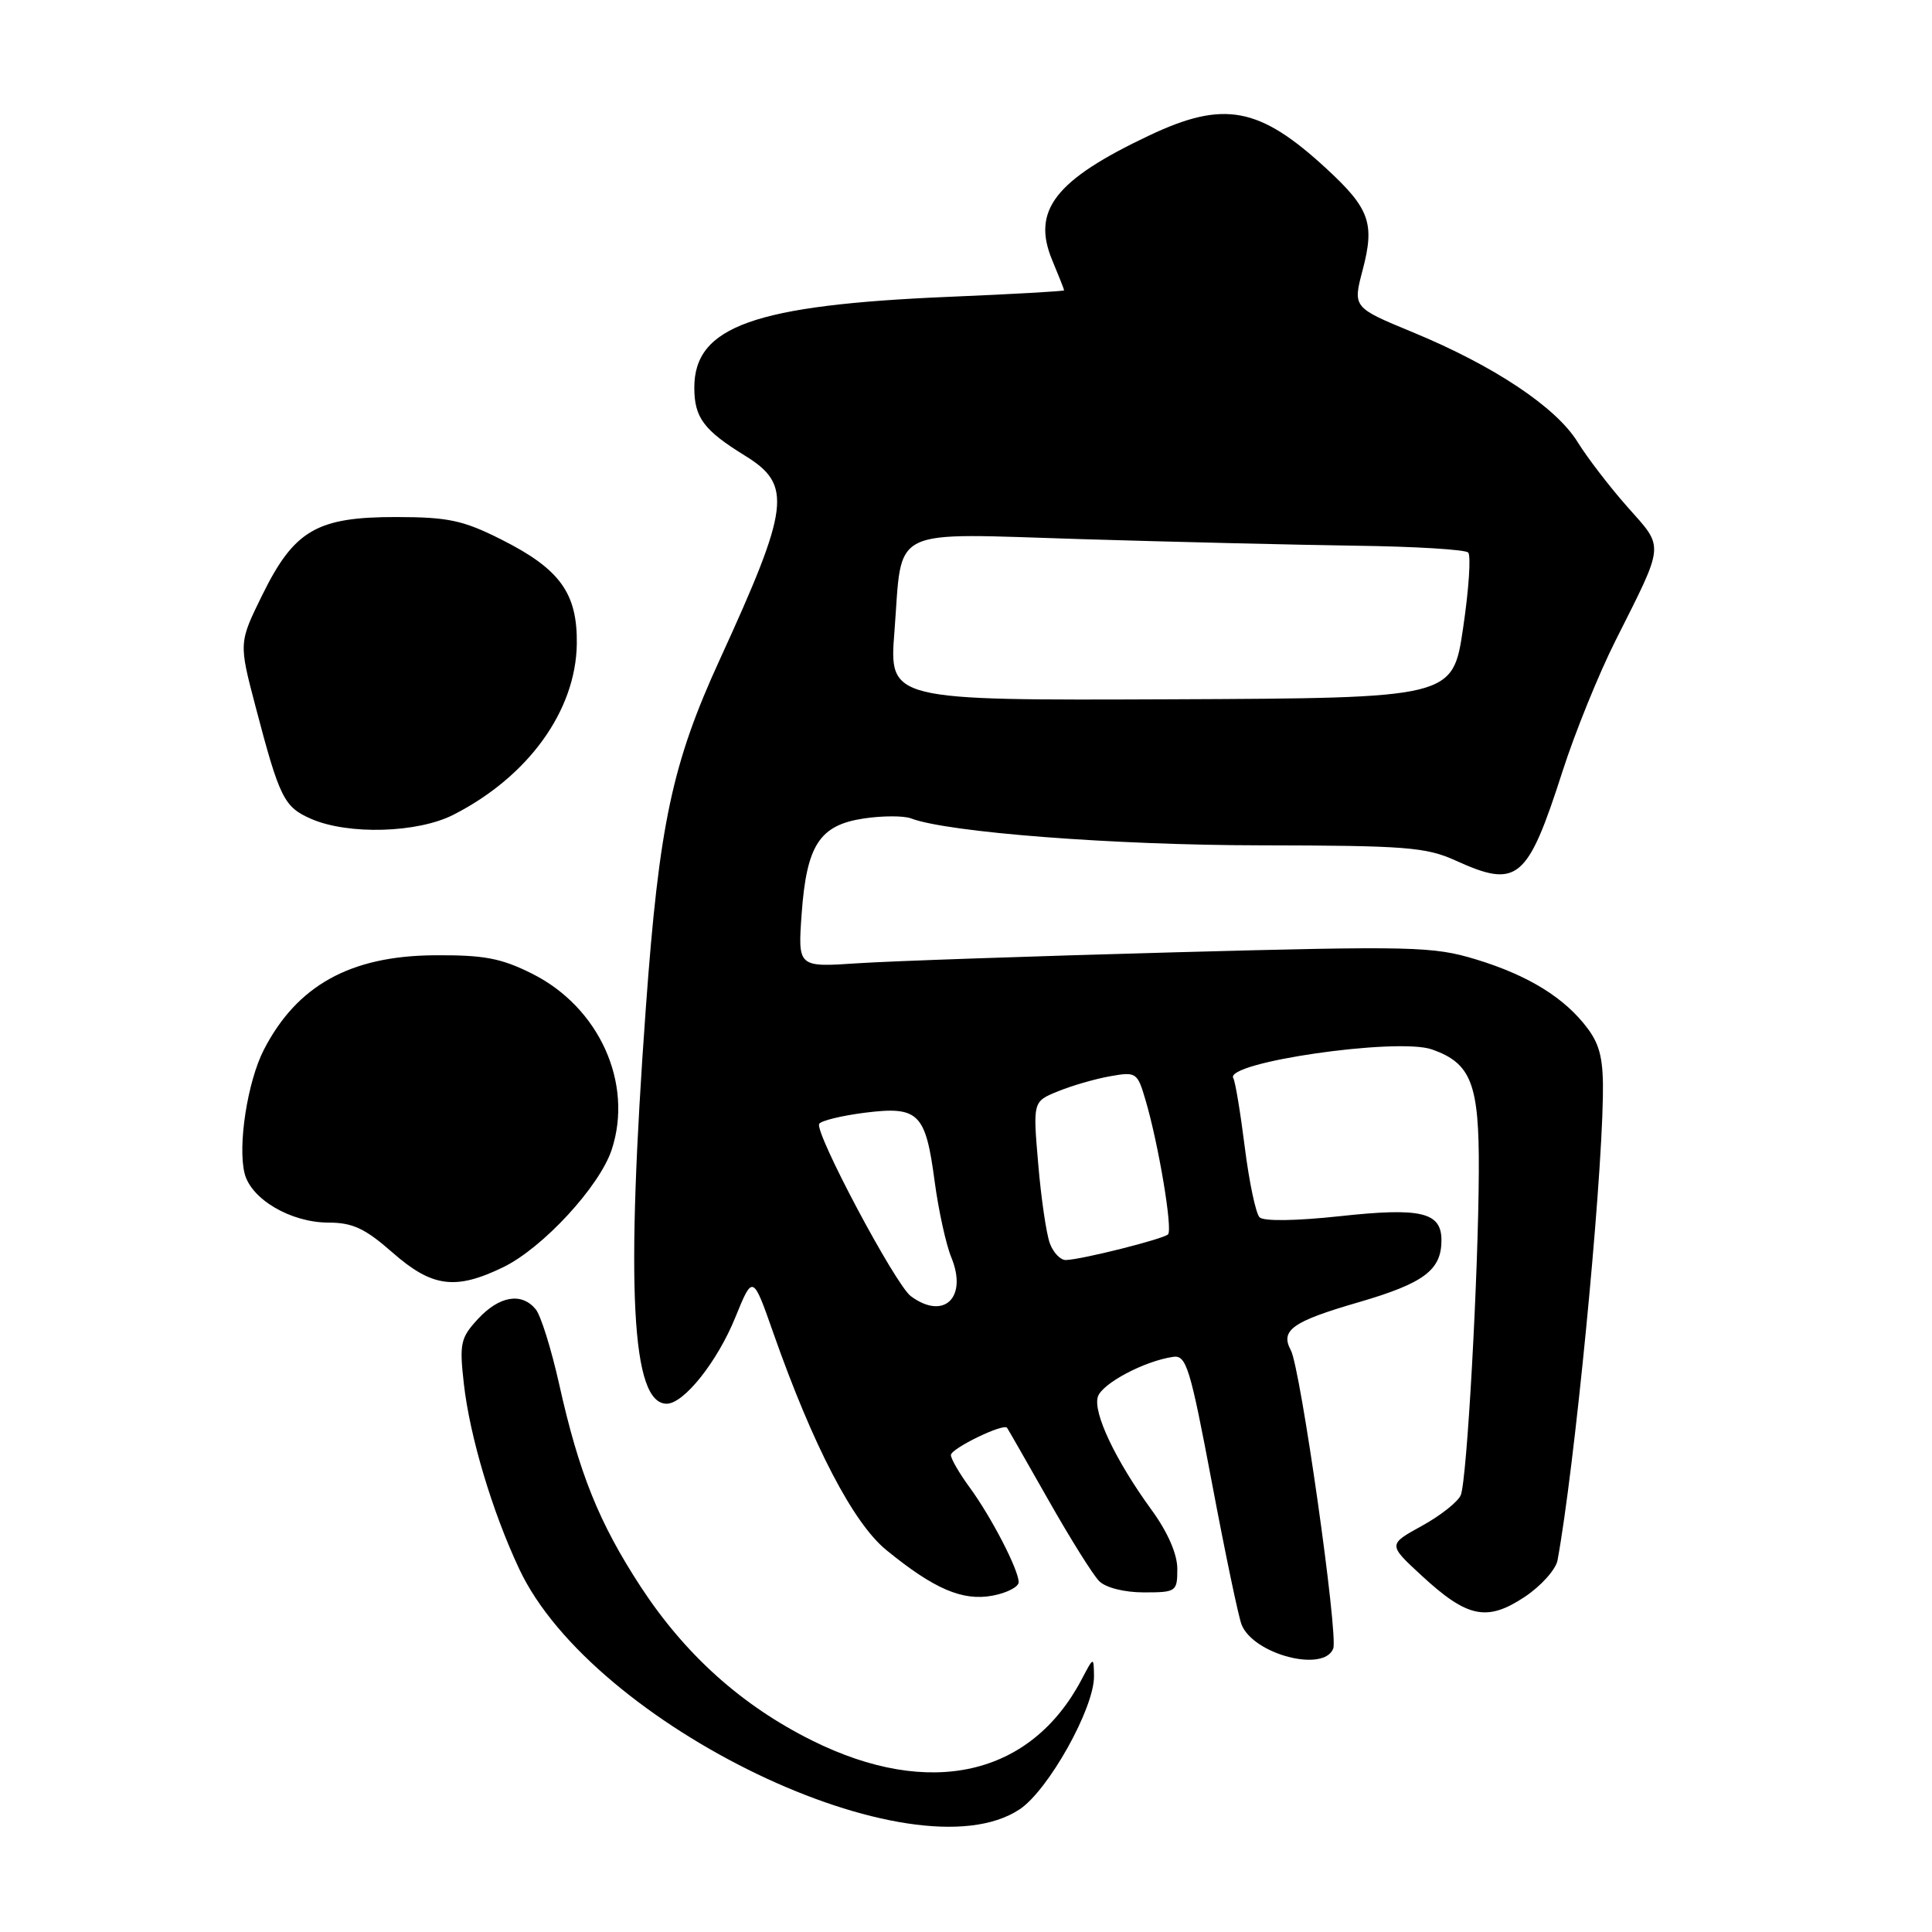 <?xml version="1.0" encoding="UTF-8" standalone="no"?>
<!DOCTYPE svg PUBLIC "-//W3C//DTD SVG 1.1//EN" "http://www.w3.org/Graphics/SVG/1.1/DTD/svg11.dtd" >
<svg xmlns="http://www.w3.org/2000/svg" xmlns:xlink="http://www.w3.org/1999/xlink" version="1.1" viewBox="0 0 256 256">
 <g >
 <path fill="currentColor"
d=" M 135.10 239.75 C 138.92 237.22 145.02 226.29 144.96 222.09 C 144.92 219.50 144.92 219.50 143.34 222.50 C 136.60 235.33 123.19 238.38 107.61 230.63 C 98.28 225.99 90.78 219.25 84.89 210.24 C 79.36 201.76 76.72 195.21 74.09 183.40 C 73.05 178.76 71.66 174.29 70.98 173.48 C 69.11 171.22 66.18 171.71 63.35 174.75 C 61.02 177.27 60.86 178.00 61.46 183.34 C 62.25 190.35 65.22 200.29 68.81 207.92 C 78.54 228.61 121.07 249.04 135.10 239.75 Z  M 176.66 218.44 C 177.35 216.64 172.33 181.29 171.04 178.91 C 169.61 176.26 171.25 175.10 180.04 172.55 C 188.68 170.03 191.00 168.30 191.00 164.34 C 191.00 160.62 188.31 159.98 177.55 161.15 C 171.73 161.78 167.44 161.84 166.90 161.30 C 166.40 160.80 165.52 156.62 164.94 152.01 C 164.36 147.40 163.68 143.29 163.42 142.87 C 162.13 140.78 185.13 137.45 189.73 139.05 C 194.95 140.88 196.01 143.61 195.95 155.21 C 195.89 169.04 194.38 196.11 193.56 198.11 C 193.19 199.00 190.87 200.83 188.40 202.19 C 183.91 204.66 183.91 204.66 188.40 208.80 C 194.44 214.37 197.03 214.90 202.01 211.61 C 204.18 210.17 206.15 207.98 206.38 206.75 C 208.60 194.72 212.17 158.31 212.39 145.33 C 212.48 140.52 212.04 138.53 210.41 136.33 C 207.39 132.25 202.55 129.25 195.59 127.13 C 189.90 125.40 187.27 125.33 155.50 126.19 C 136.80 126.70 117.95 127.35 113.61 127.64 C 105.72 128.17 105.72 128.17 106.22 121.12 C 106.88 111.96 108.59 109.33 114.47 108.45 C 116.95 108.08 119.76 108.08 120.71 108.44 C 125.52 110.29 147.54 111.99 167.00 112.01 C 186.25 112.04 188.96 112.25 192.86 114.02 C 201.09 117.76 202.39 116.67 207.04 102.21 C 208.68 97.10 211.84 89.29 214.08 84.85 C 220.63 71.82 220.55 72.69 215.67 67.20 C 213.32 64.55 210.34 60.67 209.04 58.57 C 206.19 53.95 197.94 48.46 187.21 44.03 C 179.25 40.74 179.25 40.74 180.56 35.77 C 182.19 29.58 181.49 27.63 175.73 22.32 C 166.86 14.14 162.17 13.27 152.30 17.94 C 139.80 23.85 136.67 27.88 139.43 34.49 C 140.29 36.56 141.00 38.34 141.00 38.47 C 141.00 38.59 134.14 38.98 125.75 39.33 C 99.95 40.42 92.00 43.25 92.00 51.36 C 92.00 55.34 93.25 57.01 98.75 60.40 C 105.01 64.27 104.65 67.14 95.39 87.36 C 89.06 101.16 87.34 109.23 85.58 133.50 C 82.88 170.78 83.67 186.00 88.34 186.00 C 90.62 186.00 95.05 180.43 97.43 174.57 C 99.75 168.87 99.75 168.87 102.49 176.68 C 107.73 191.58 113.05 201.80 117.43 205.38 C 123.76 210.55 127.54 212.18 131.53 211.43 C 133.44 211.07 134.99 210.26 134.98 209.64 C 134.95 207.95 131.34 200.99 128.49 197.10 C 127.12 195.23 126.00 193.30 126.00 192.80 C 126.00 191.94 132.97 188.55 133.44 189.19 C 133.57 189.36 136.03 193.67 138.92 198.76 C 141.80 203.85 144.83 208.69 145.65 209.51 C 146.52 210.38 148.98 211.00 151.57 211.00 C 155.86 211.00 156.00 210.90 156.00 207.88 C 156.00 205.93 154.74 203.04 152.63 200.13 C 147.83 193.55 144.81 187.19 145.47 185.08 C 146.03 183.32 151.62 180.35 155.44 179.79 C 157.19 179.53 157.69 181.14 160.59 196.50 C 162.35 205.85 164.12 214.30 164.52 215.28 C 166.11 219.23 175.43 221.65 176.66 218.44 Z  M 66.66 167.92 C 71.90 165.39 79.44 157.22 81.05 152.35 C 83.96 143.54 79.39 133.45 70.49 129.01 C 66.37 126.95 64.11 126.53 57.50 126.58 C 46.40 126.67 39.34 130.59 34.96 139.10 C 32.80 143.31 31.48 151.77 32.41 155.48 C 33.26 158.90 38.53 161.99 43.50 162.00 C 46.73 162.00 48.37 162.77 52.00 165.96 C 57.25 170.57 60.34 170.98 66.66 167.92 Z  M 60.08 107.96 C 70.01 102.90 76.30 94.17 76.43 85.33 C 76.52 78.61 74.21 75.41 66.47 71.51 C 61.37 68.94 59.41 68.52 52.52 68.51 C 41.99 68.50 38.99 70.24 34.76 78.83 C 31.64 85.17 31.64 85.17 33.86 93.62 C 37.05 105.77 37.62 106.93 41.24 108.51 C 46.17 110.65 55.33 110.38 60.08 107.96 Z  M 120.69 171.75 C 118.64 170.23 107.88 150.00 108.55 148.91 C 108.82 148.49 111.54 147.83 114.60 147.44 C 121.72 146.55 122.64 147.46 123.84 156.50 C 124.35 160.35 125.35 164.90 126.05 166.60 C 128.25 171.94 125.07 174.99 120.69 171.75 Z  M 139.11 164.75 C 138.65 163.51 137.95 158.78 137.57 154.23 C 136.86 145.96 136.86 145.96 140.18 144.61 C 142.01 143.86 145.11 142.96 147.09 142.61 C 150.55 141.99 150.71 142.10 151.78 145.74 C 153.51 151.58 155.41 162.93 154.77 163.56 C 154.15 164.18 143.31 166.91 141.23 166.96 C 140.52 166.98 139.57 165.99 139.11 164.75 Z  M 118.52 83.66 C 119.61 69.57 117.41 70.65 143.35 71.44 C 155.53 71.81 171.88 72.20 179.67 72.31 C 187.46 72.41 194.15 72.82 194.54 73.21 C 194.93 73.59 194.63 78.09 193.87 83.21 C 192.50 92.50 192.50 92.50 155.15 92.66 C 117.80 92.81 117.80 92.81 118.52 83.66 Z "/>
</g>
</svg>
